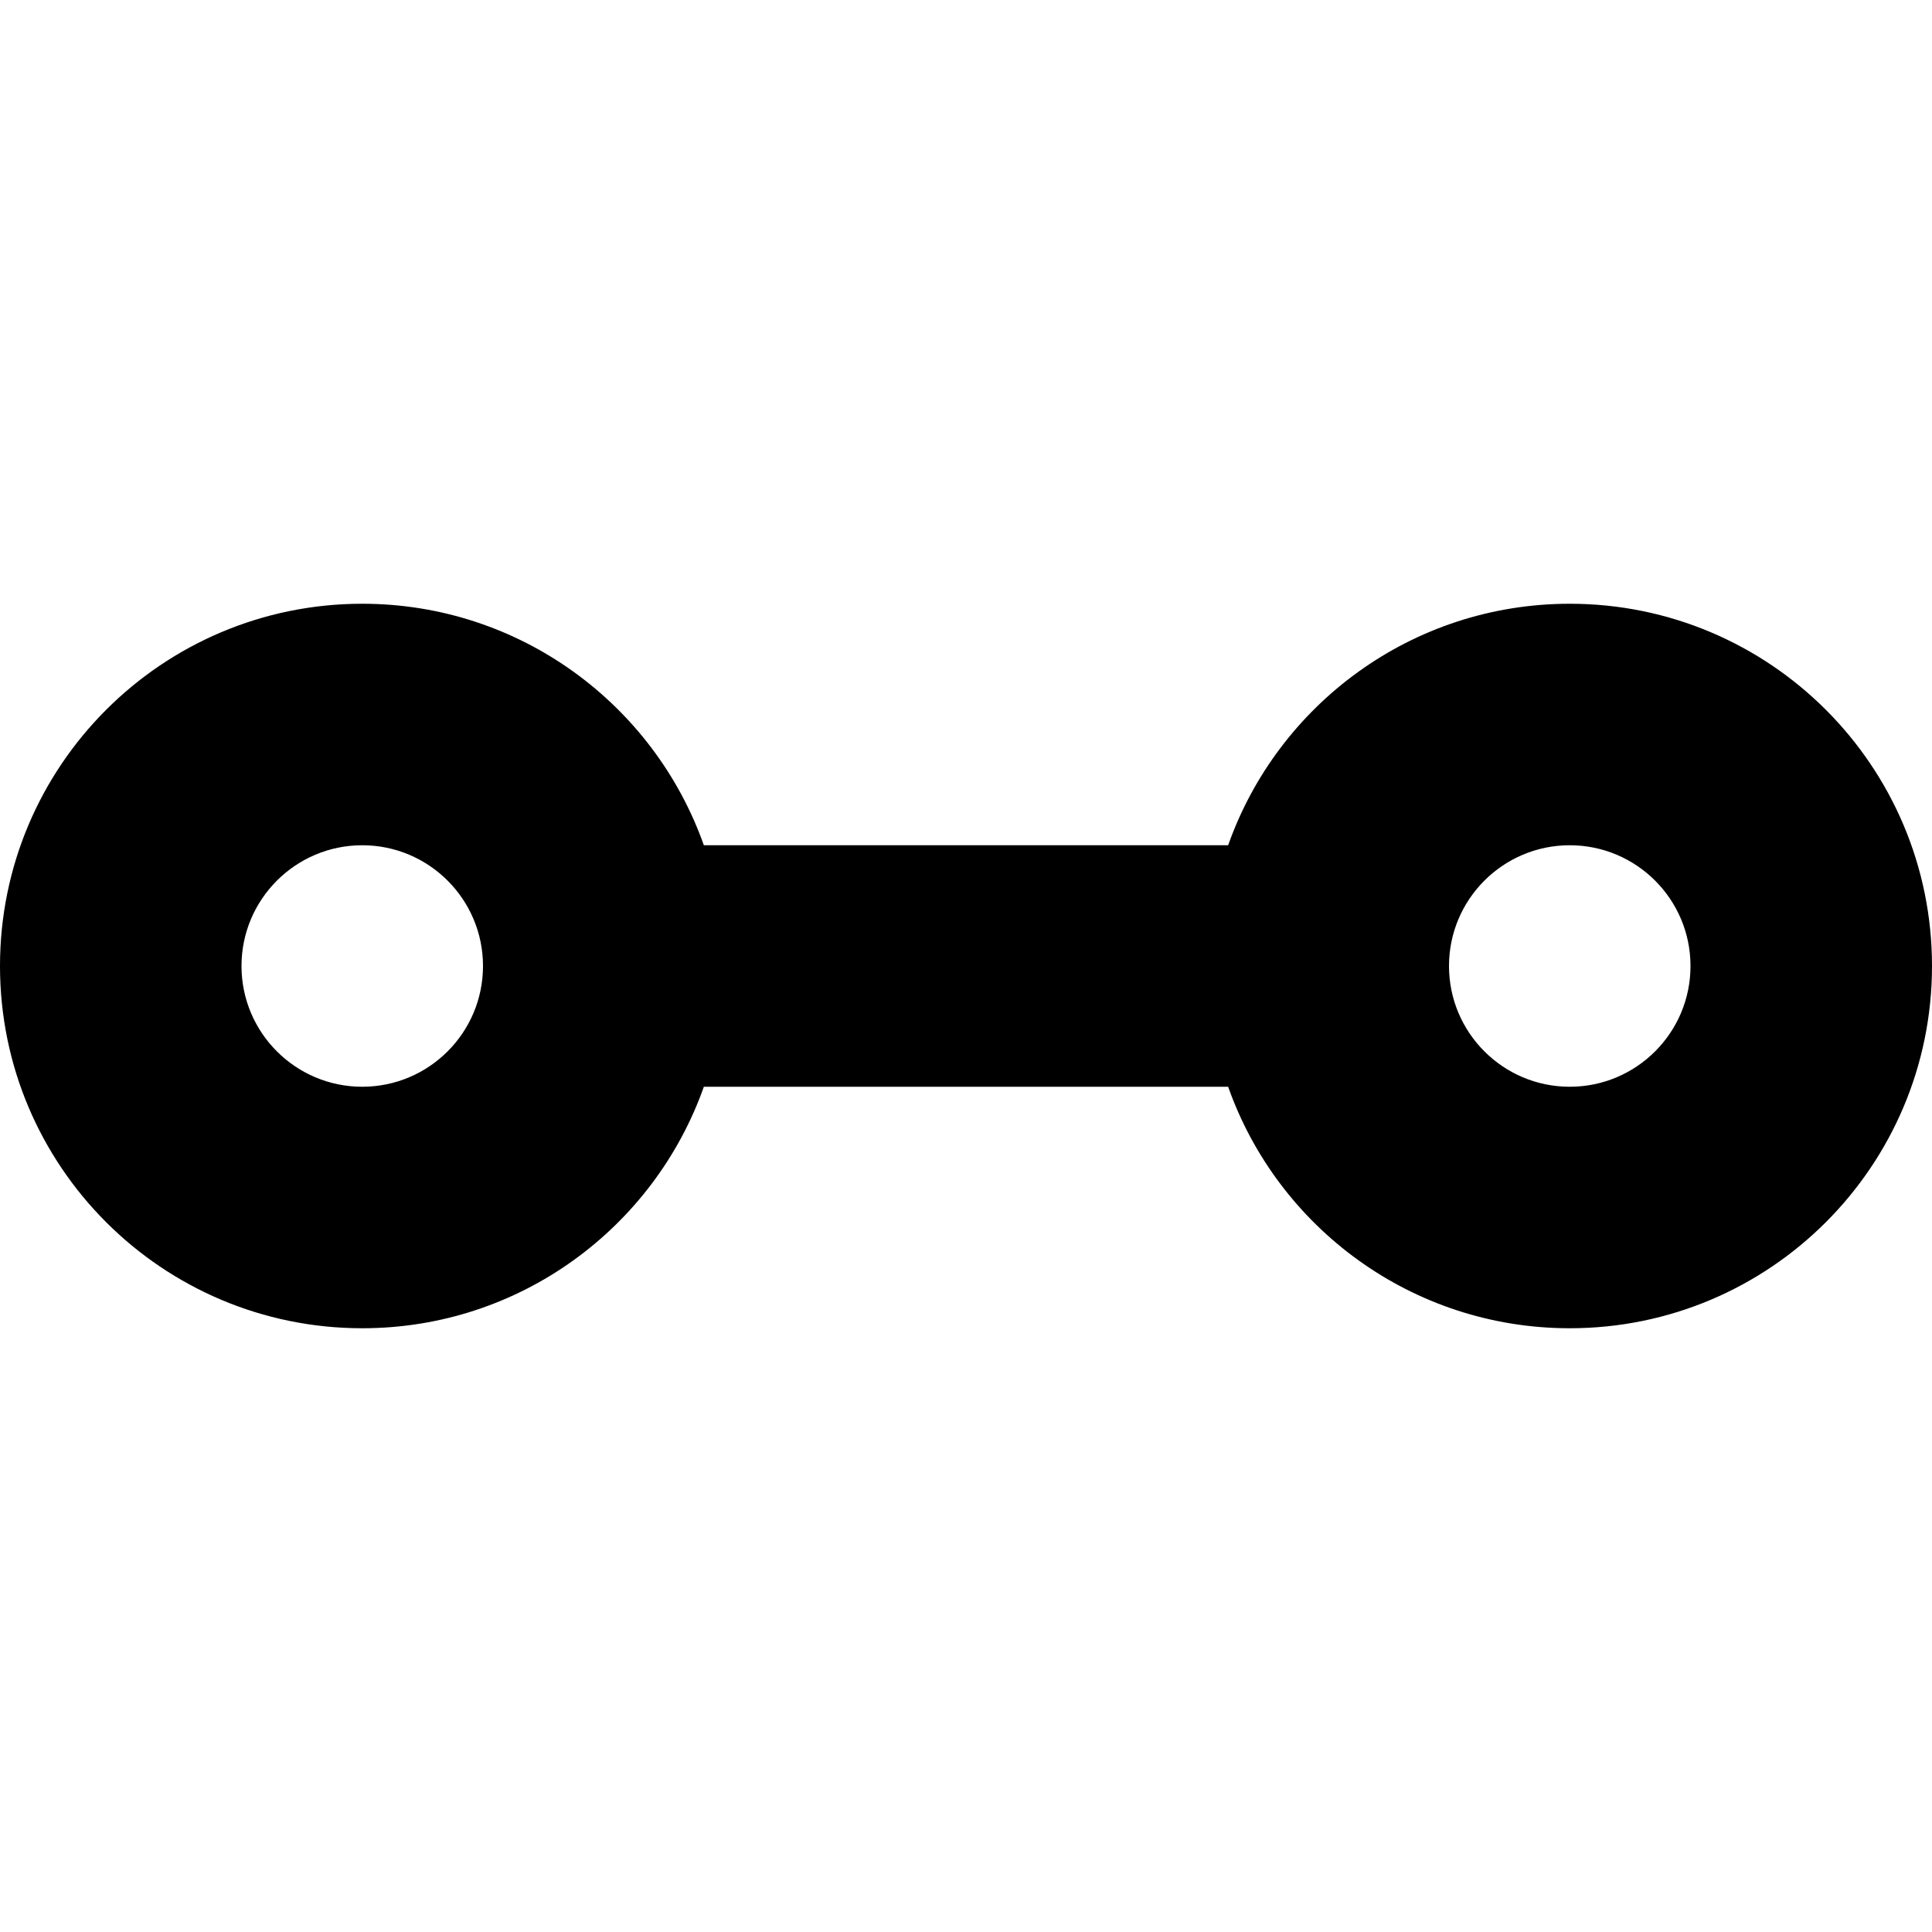 <svg width="16" height="16" viewBox="0 0 16 16" fill="none" xmlns="http://www.w3.org/2000/svg">
<path fill-rule="evenodd" clip-rule="evenodd" d="M2 8C2 7.448 2.448 7 3 7C3.552 7 4 7.448 4 8C4 8.552 3.552 9 3 9C2.448 9 2 8.552 2 8ZM5.829 7C5.417 5.835 4.306 5 3 5C1.343 5 0 6.343 0 8C0 9.657 1.343 11 3 11C4.306 11 5.417 10.165 5.829 9H10.171C10.582 10.165 11.694 11 13 11C14.657 11 16 9.657 16 8C16 6.343 14.657 5 13 5C11.694 5 10.582 5.835 10.171 7H5.829ZM13 7C12.448 7 12 7.448 12 8C12 8.552 12.448 9 13 9C13.552 9 14 8.552 14 8C14 7.448 13.552 7 13 7Z" fill="black"/>
</svg>
